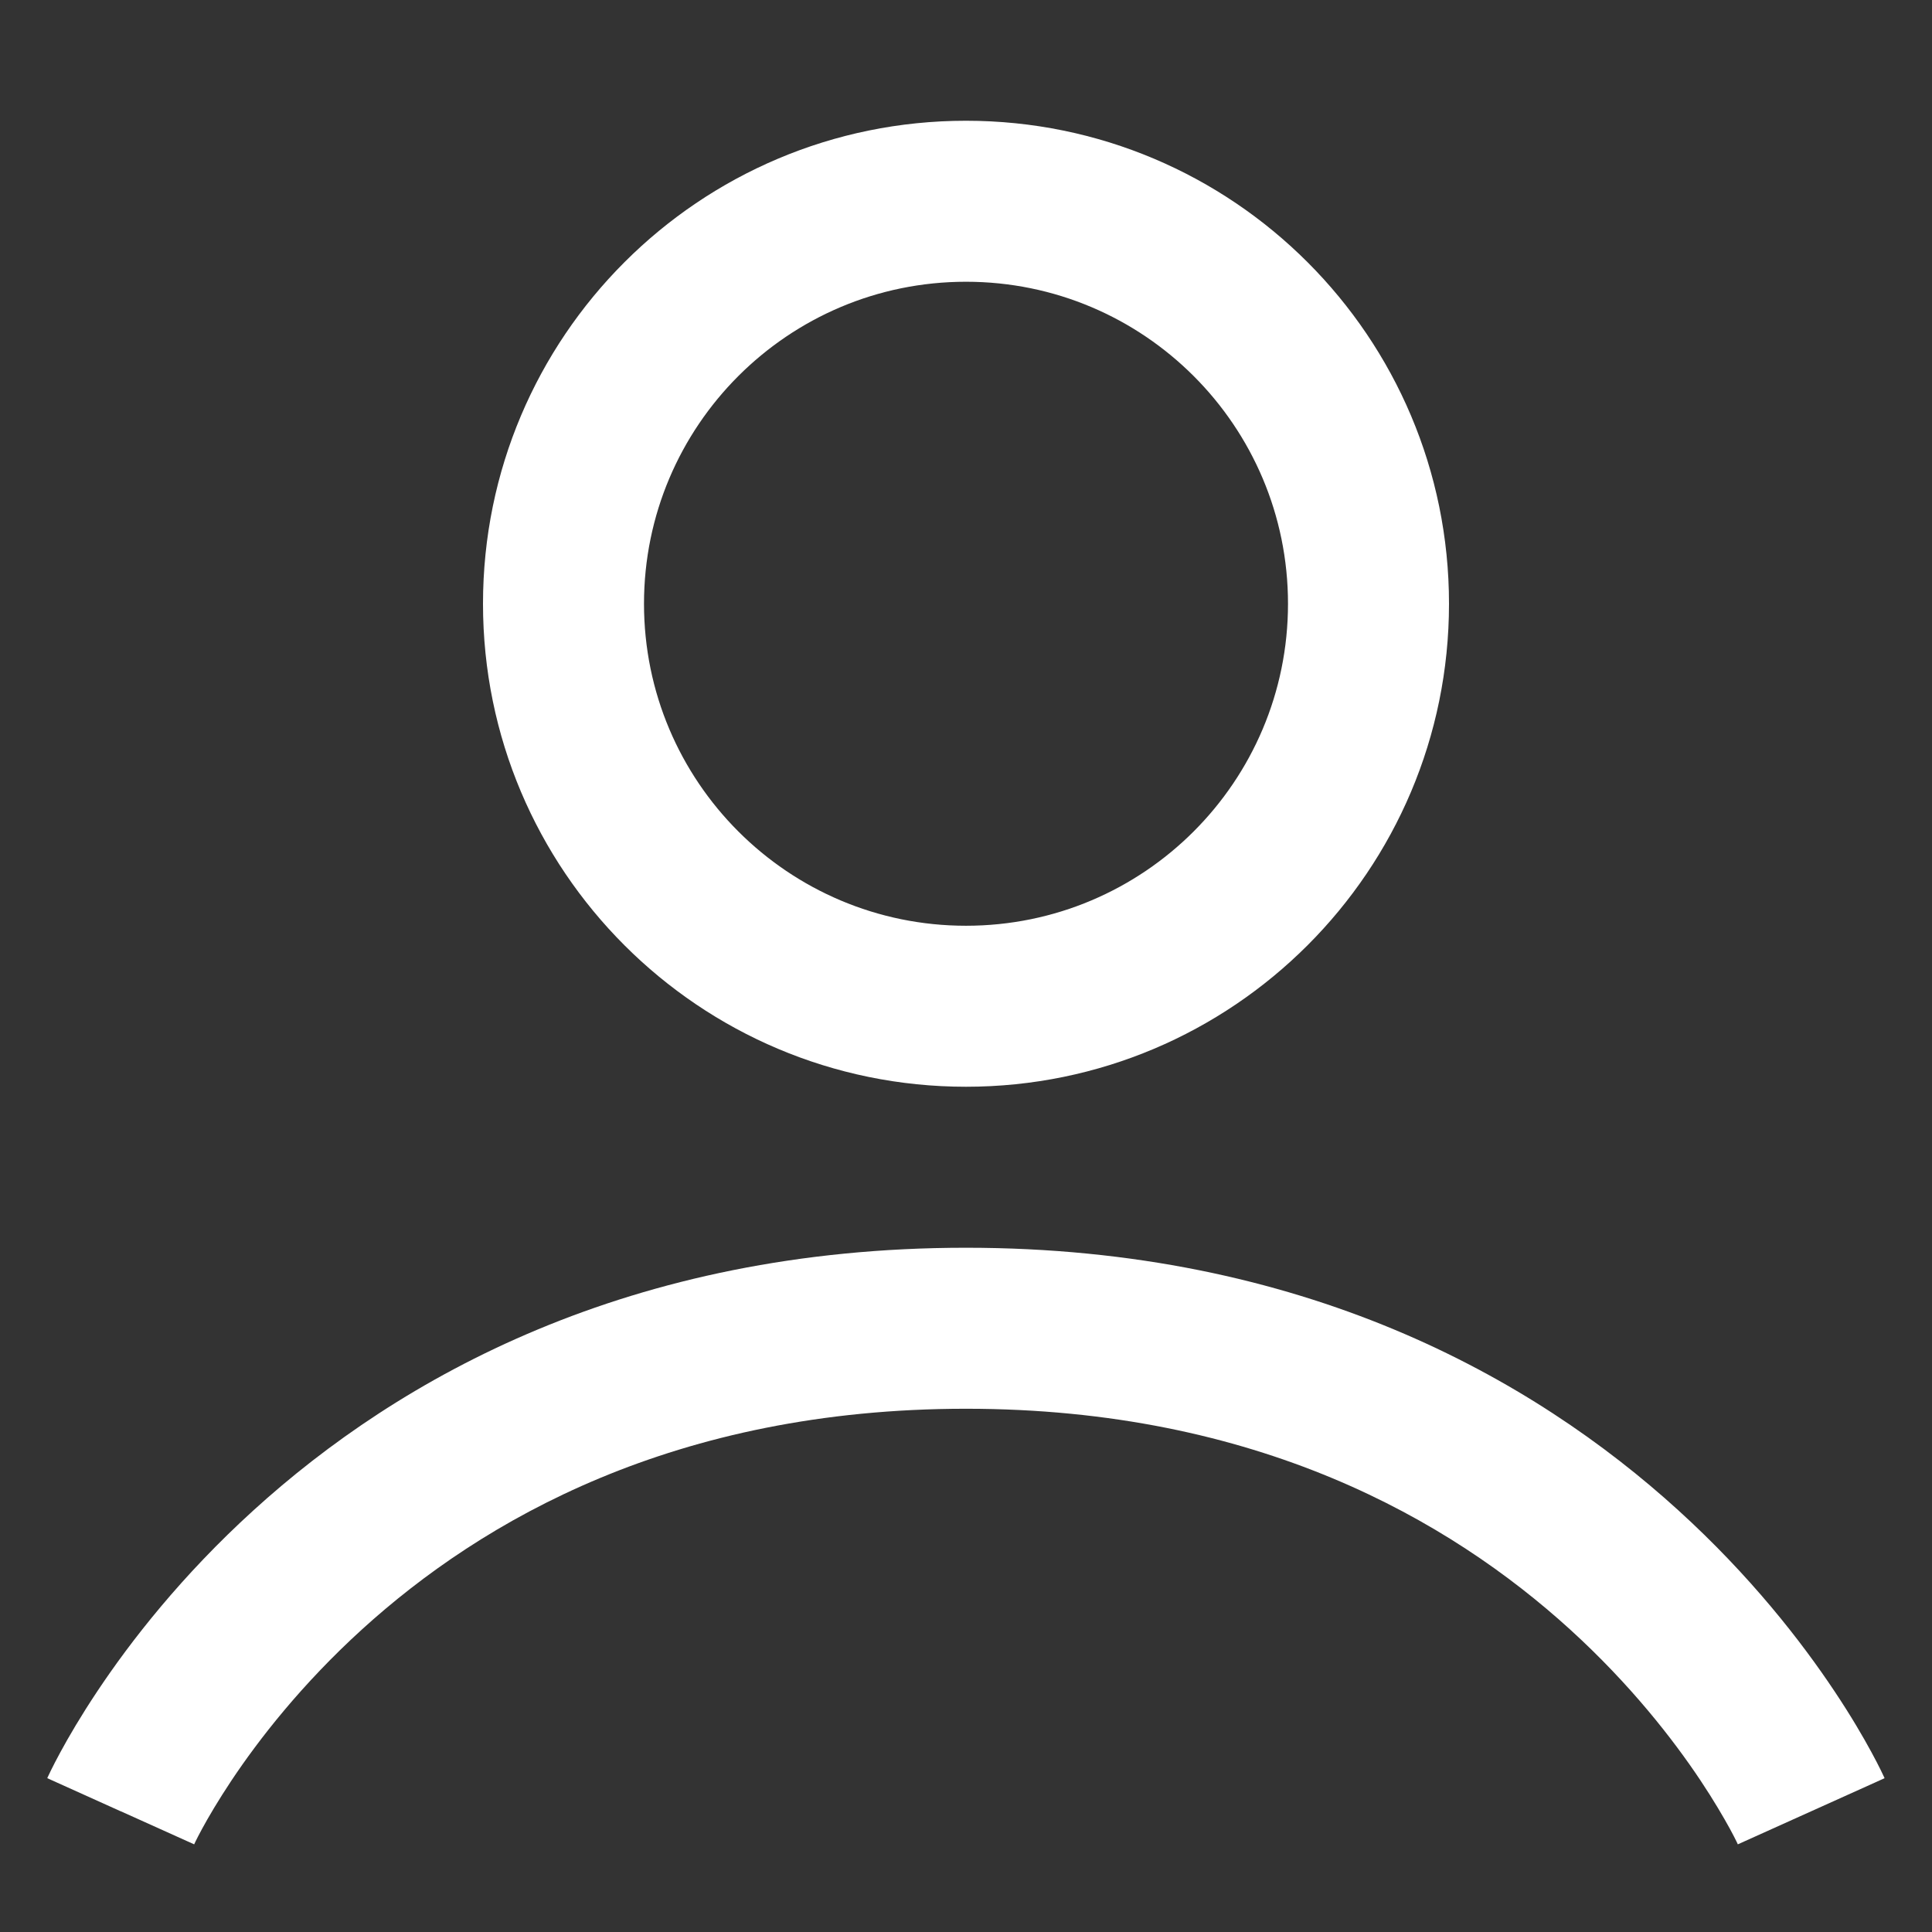 <svg xmlns:xlink="http://www.w3.org/1999/xlink" xmlns="http://www.w3.org/2000/svg" aria-hidden="true" width="24" height="24"><rect width="100%" height="100%" fill="#333333" stroke="none"/><defs><symbol viewBox="0 0 24 24" id="icon-user-simple">
    <g>
        <path clip-rule="evenodd" d="m18 7.5c0 3.314-2.686 6-6 6-3.314 0-6-2.686-6-6 0-3.314 2.686-6 6-6 3.314 0 6 2.686 6 6zm-2 0c0 2.209-1.791 4-4 4-2.209 0-4-1.791-4-4s1.791-4 4-4c2.209 0 4 1.791 4 4z" fill-rule="evenodd"></path>
        <path d="m1.5 22.5c.912.41.912.411.912.411l.001-.002c.003-.006.008-.017.016-.034.016-.033.043-.086.081-.156.076-.14.197-.348.366-.602.339-.508.869-1.192 1.622-1.877 1.494-1.358 3.887-2.74 7.502-2.74 3.615 0 6.008 1.382 7.502 2.74.753.685 1.283 1.369 1.622 1.877.169.254.289.462.366.602.038.07.065.123.081.156.008.017.014.028.016.034l.001.002s-0-.001.912-.411c.912-.41.911-.411.911-.411l-.001-.001-.001-.003-.003-.007-.01-.021c-.008-.017-.019-.039-.032-.067-.027-.055-.066-.131-.117-.225-.102-.188-.253-.449-.459-.757-.411-.617-1.044-1.433-1.941-2.248-1.806-1.642-4.663-3.26-8.848-3.26-4.185 0-7.042 1.618-8.848 3.26-.897.815-1.53 1.631-1.941 2.248-.206.309-.357.569-.459.757-.051.094-.09.17-.117.225-.014.028-.024.05-.032.067l-.01.021-.003.007-.001.003-.001.001s-0.0.001.911.411z"></path>
    </g>
</symbol></defs><g fill="#FFFFFF">
    <g>
        <path clip-rule="evenodd" d="m18 7.5c0 3.314-2.686 6-6 6-3.314 0-6-2.686-6-6 0-3.314 2.686-6 6-6 3.314 0 6 2.686 6 6zm-2 0c0 2.209-1.791 4-4 4-2.209 0-4-1.791-4-4s1.791-4 4-4c2.209 0 4 1.791 4 4z" fill-rule="evenodd"></path>
        <path d="m1.5 22.5c.912.41.912.411.912.411l.001-.002c.003-.006.008-.017.016-.034.016-.033.043-.086.081-.156.076-.14.197-.348.366-.602.339-.508.869-1.192 1.622-1.877 1.494-1.358 3.887-2.74 7.502-2.74 3.615 0 6.008 1.382 7.502 2.74.753.685 1.283 1.369 1.622 1.877.169.254.289.462.366.602.038.07.065.123.081.156.008.017.014.028.016.034l.001.002s-0-.001.912-.411c.912-.41.911-.411.911-.411l-.001-.001-.001-.003-.003-.007-.01-.021c-.008-.017-.019-.039-.032-.067-.027-.055-.066-.131-.117-.225-.102-.188-.253-.449-.459-.757-.411-.617-1.044-1.433-1.941-2.248-1.806-1.642-4.663-3.26-8.848-3.26-4.185 0-7.042 1.618-8.848 3.26-.897.815-1.53 1.631-1.941 2.248-.206.309-.357.569-.459.757-.051.094-.09.17-.117.225-.014.028-.024.05-.032.067l-.01.021-.003.007-.001.003-.001.001s-0.0.001.911.411z"></path>
    </g>
</g></svg>